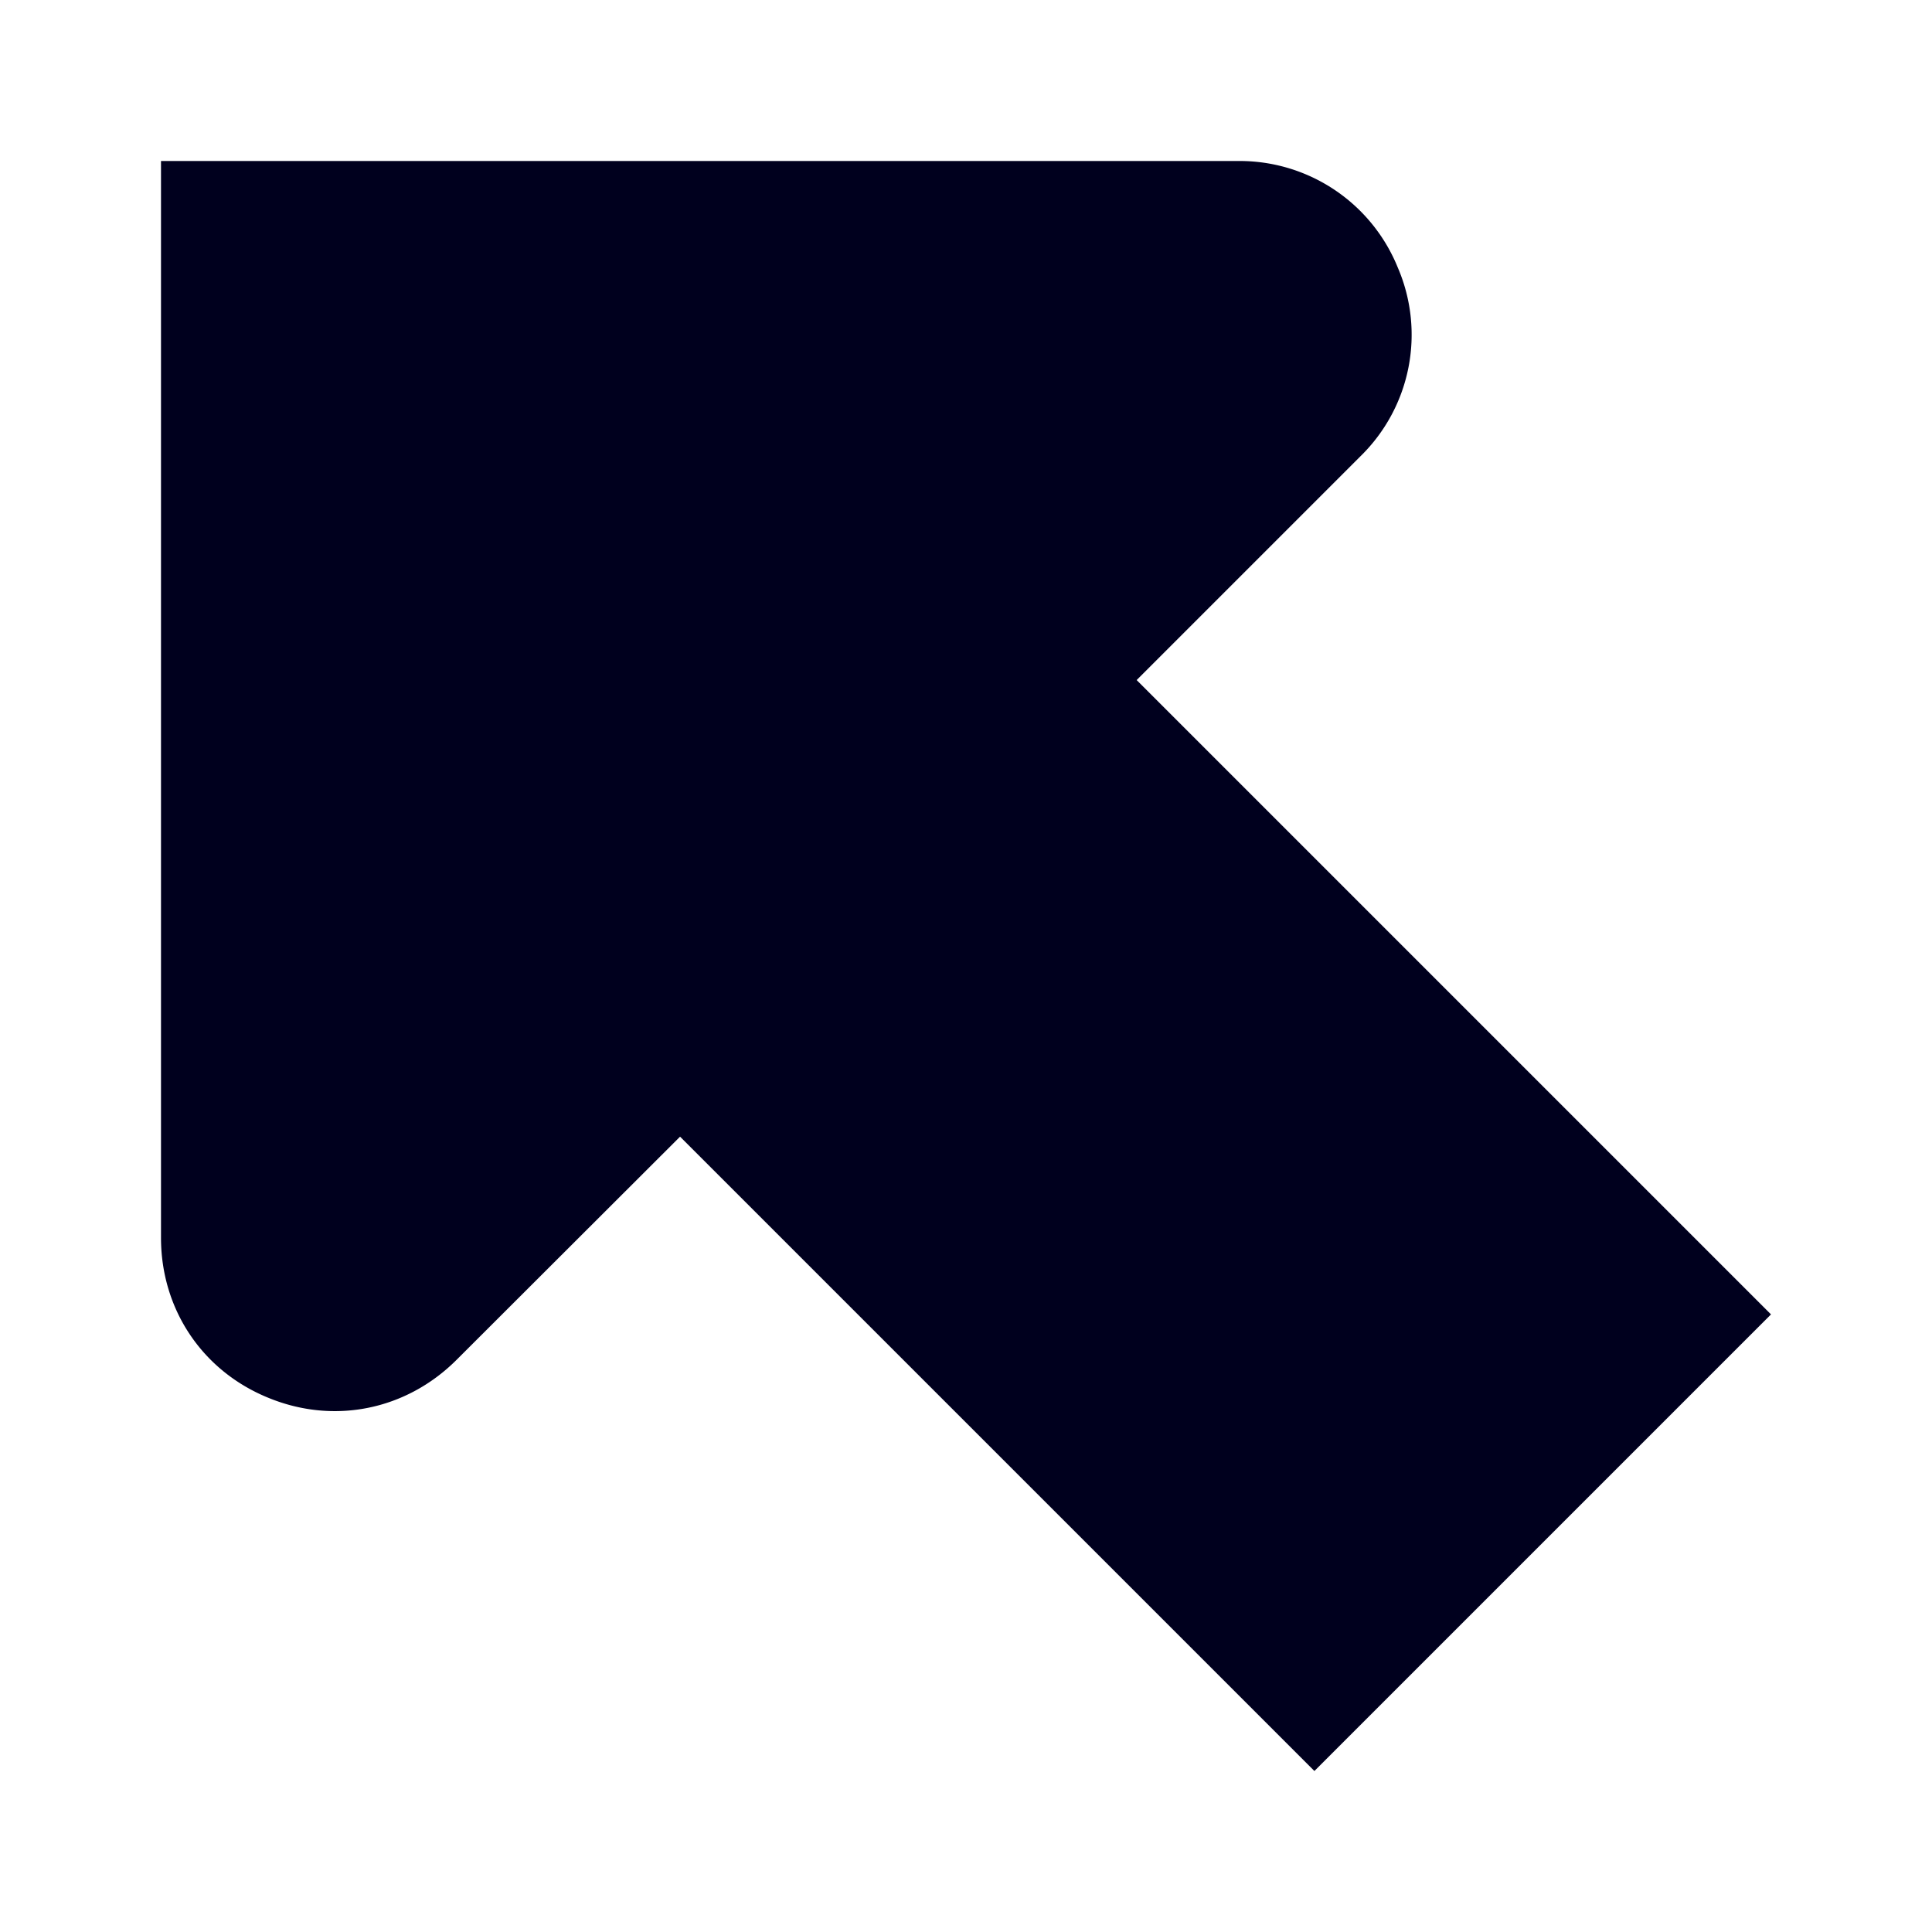 <svg xmlns="http://www.w3.org/2000/svg" width="24" height="24" fill="none"><path fill="#00001E" d="M2 15.376c0 .884.508 1.648 1.324 1.984.816.34 1.716.16 2.344-.464l2.78-2.776 7.88 7.88L22 16.328l-7.88-7.88 2.78-2.78a2.11 2.11 0 0 0 .464-2.344A2.12 2.12 0 0 0 15.38 2H2z"/></svg>